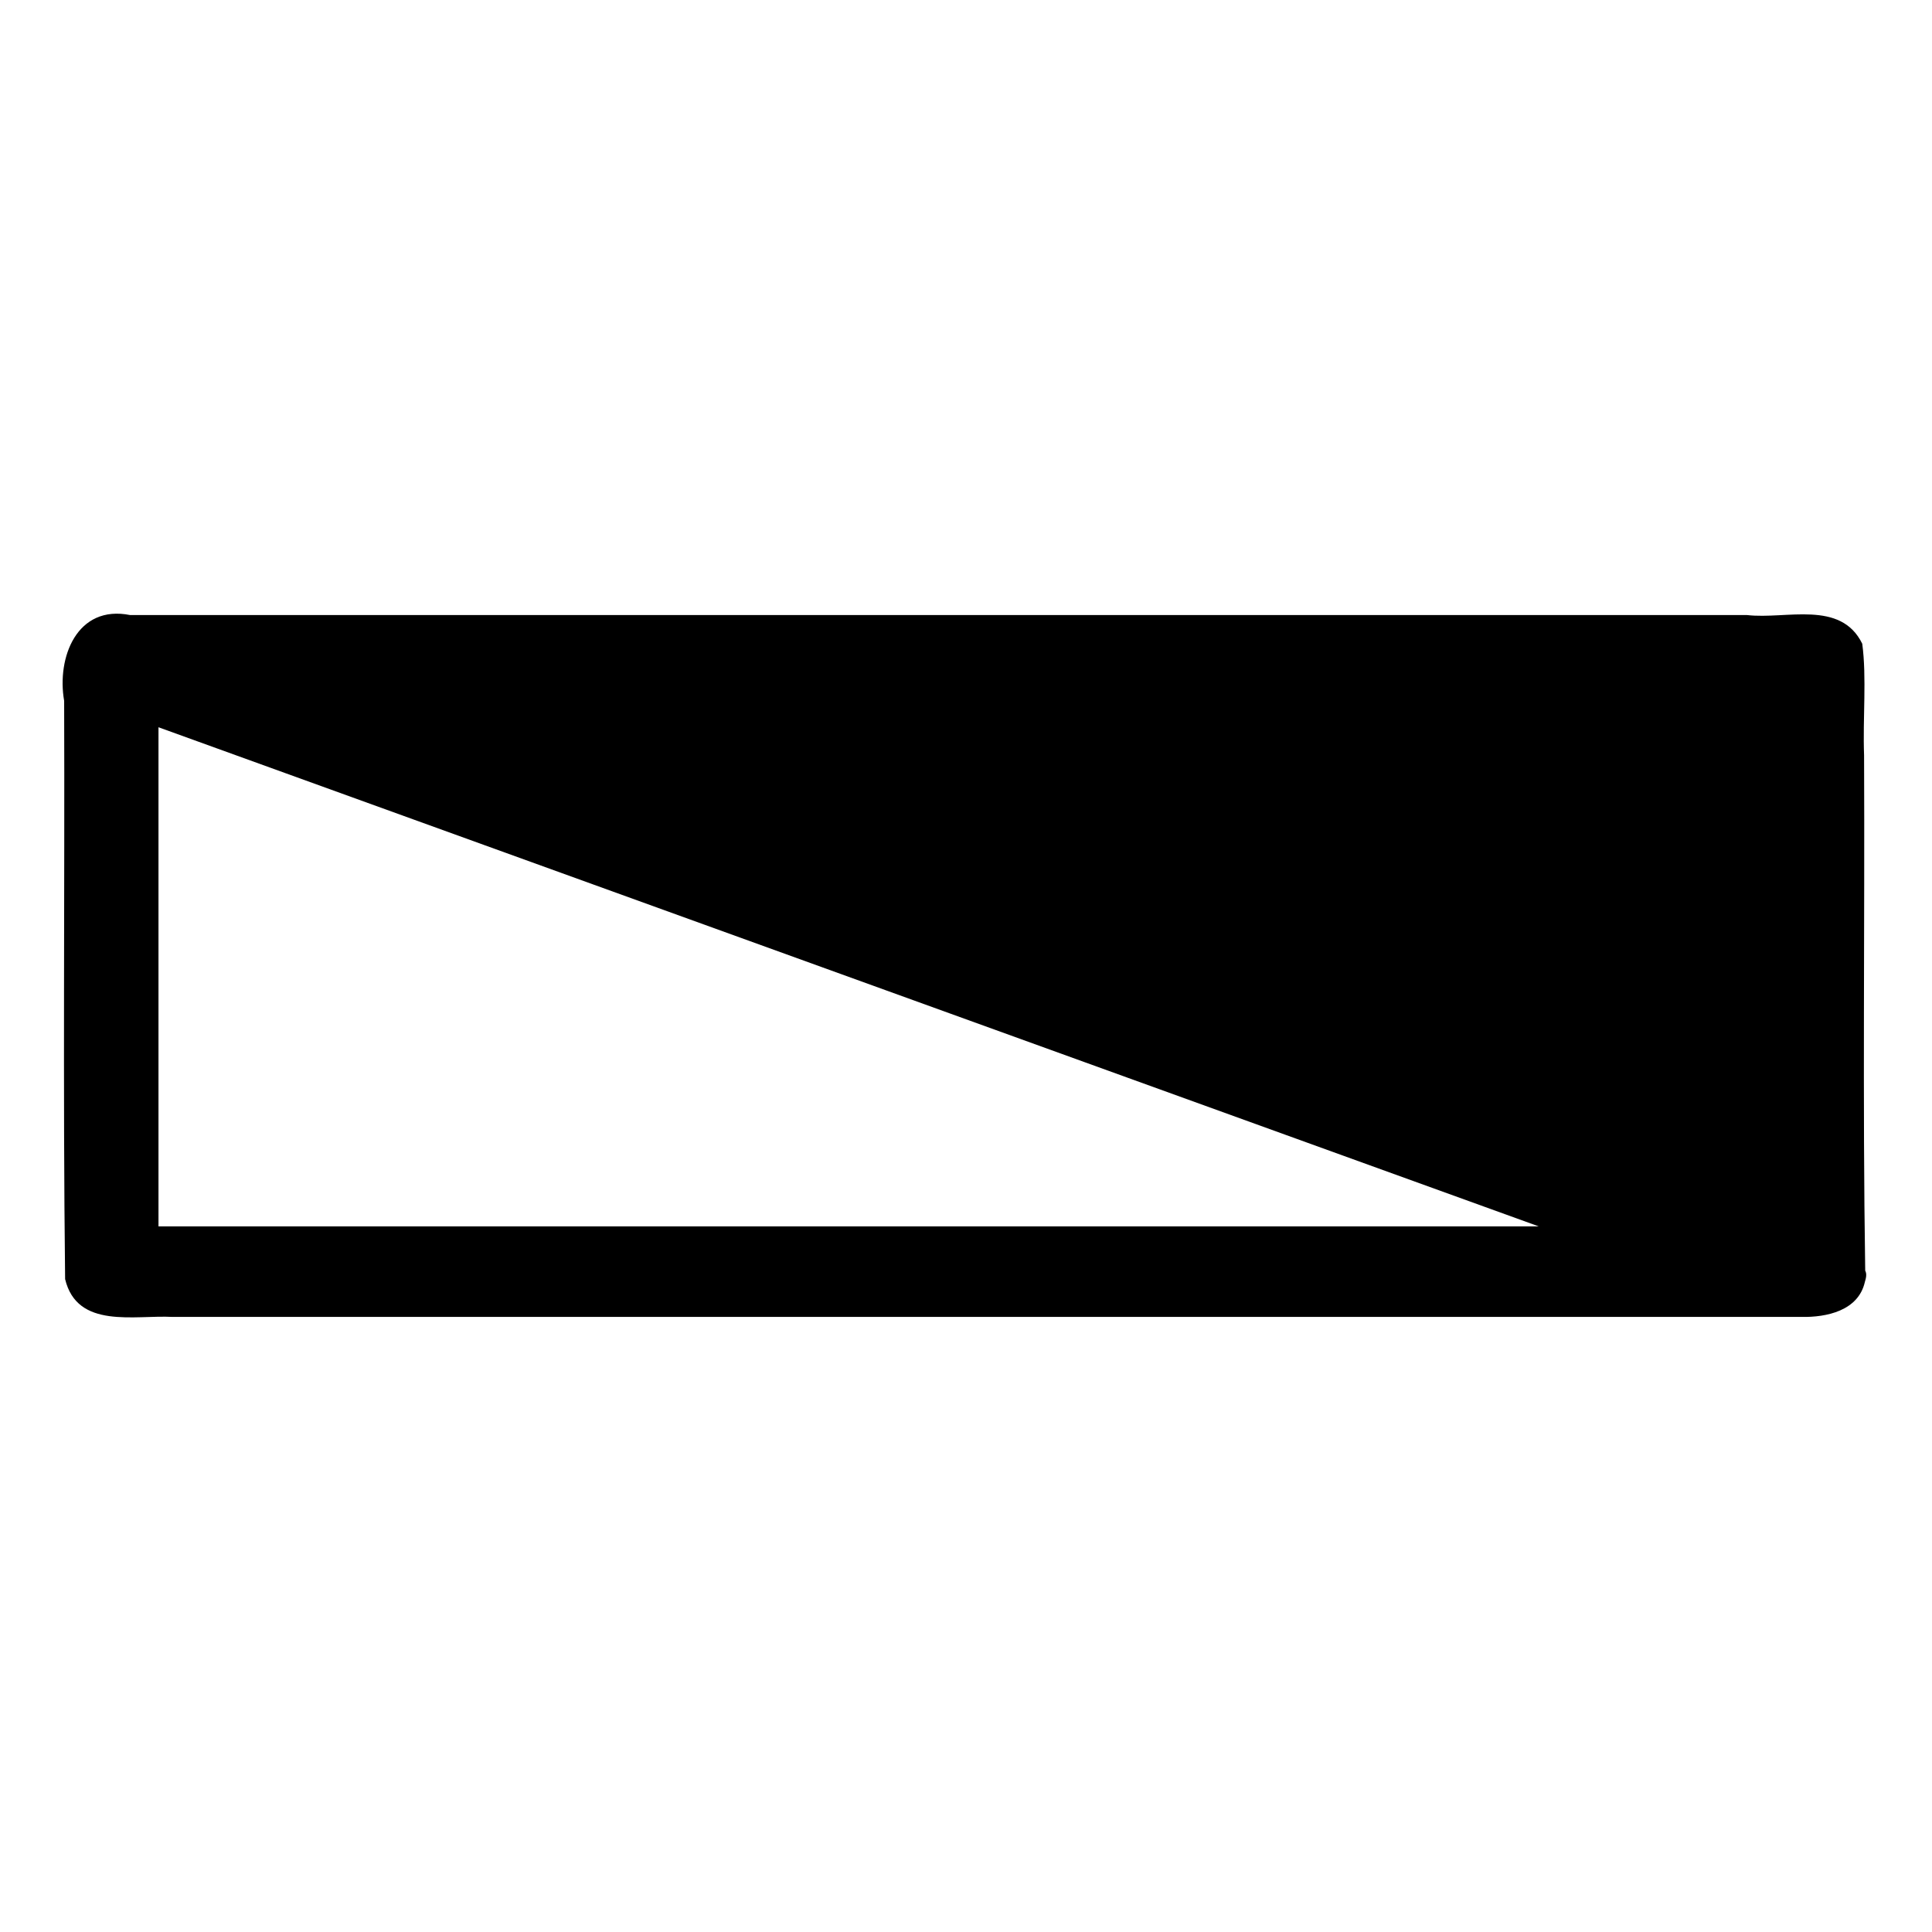<?xml version="1.0" encoding="UTF-8" standalone="no"?>
<svg
   xmlns:dc="http://purl.org/dc/elements/1.1/"
   xmlns:cc="http://creativecommons.org/ns#"
   xmlns:rdf="http://www.w3.org/1999/02/22-rdf-syntax-ns#"
   xmlns:svg="http://www.w3.org/2000/svg"
   xmlns="http://www.w3.org/2000/svg"
   xmlns:sodipodi="http://sodipodi.sourceforge.net/DTD/sodipodi-0.dtd"
   xmlns:inkscape="http://www.inkscape.org/namespaces/inkscape"
   width="512"
   height="512"
   viewBox="0 0 512 512"
   version="1.1"
   id="svg4"
   sodipodi:docname="electrical switch board.svg"
   inkscape:version="0.92.1 r15371">
  <defs
     id="defs8" />
  <sodipodi:namedview
     pagecolor="#ffffff"
     bordercolor="#666666"
     borderopacity="1"
     objecttolerance="10"
     gridtolerance="10"
     guidetolerance="10"
     inkscape:pageopacity="0"
     inkscape:pageshadow="2"
     inkscape:window-width="640"
     inkscape:window-height="493"
     id="namedview6"
     showgrid="false"
     inkscape:zoom="0.4609375"
     inkscape:cx="256"
     inkscape:cy="256"
     inkscape:window-x="0"
     inkscape:window-y="0"
     inkscape:window-maximized="0"
     inkscape:current-layer="svg4" />
  <path
     id="path2"
     d="m 494.3,336.72 c -0.7,-45.189 -0.1,-91.075 -0.3,-136.531 -0.371,-9.864 0.723,-20.582 -0.485,-29.595 C 487.789,158.913 473.355,164.19 463.024,163 320.183,163 177.341,163 34.5,163 20.383,160.17 14.984,174.257 17,185.73 c 0.171,51.079 -0.342,102.193 0.257,153.249 3.205,13.335 18.411,9.468 28.514,10.02 143.866,0 287.733,0 431.599,0 6.687,0.135 15.117,-1.633 16.84,-9.27 0.295,-0.976 0.579,-2.078 0.09,-3.01 z M 42,325 c 0,-44.09 0,-88.18 0,-132.27 121.923,44.09 243.847,88.18 365.77,132.27 -121.923,0 -243.847,0 -365.77,0 z" />
</svg>
